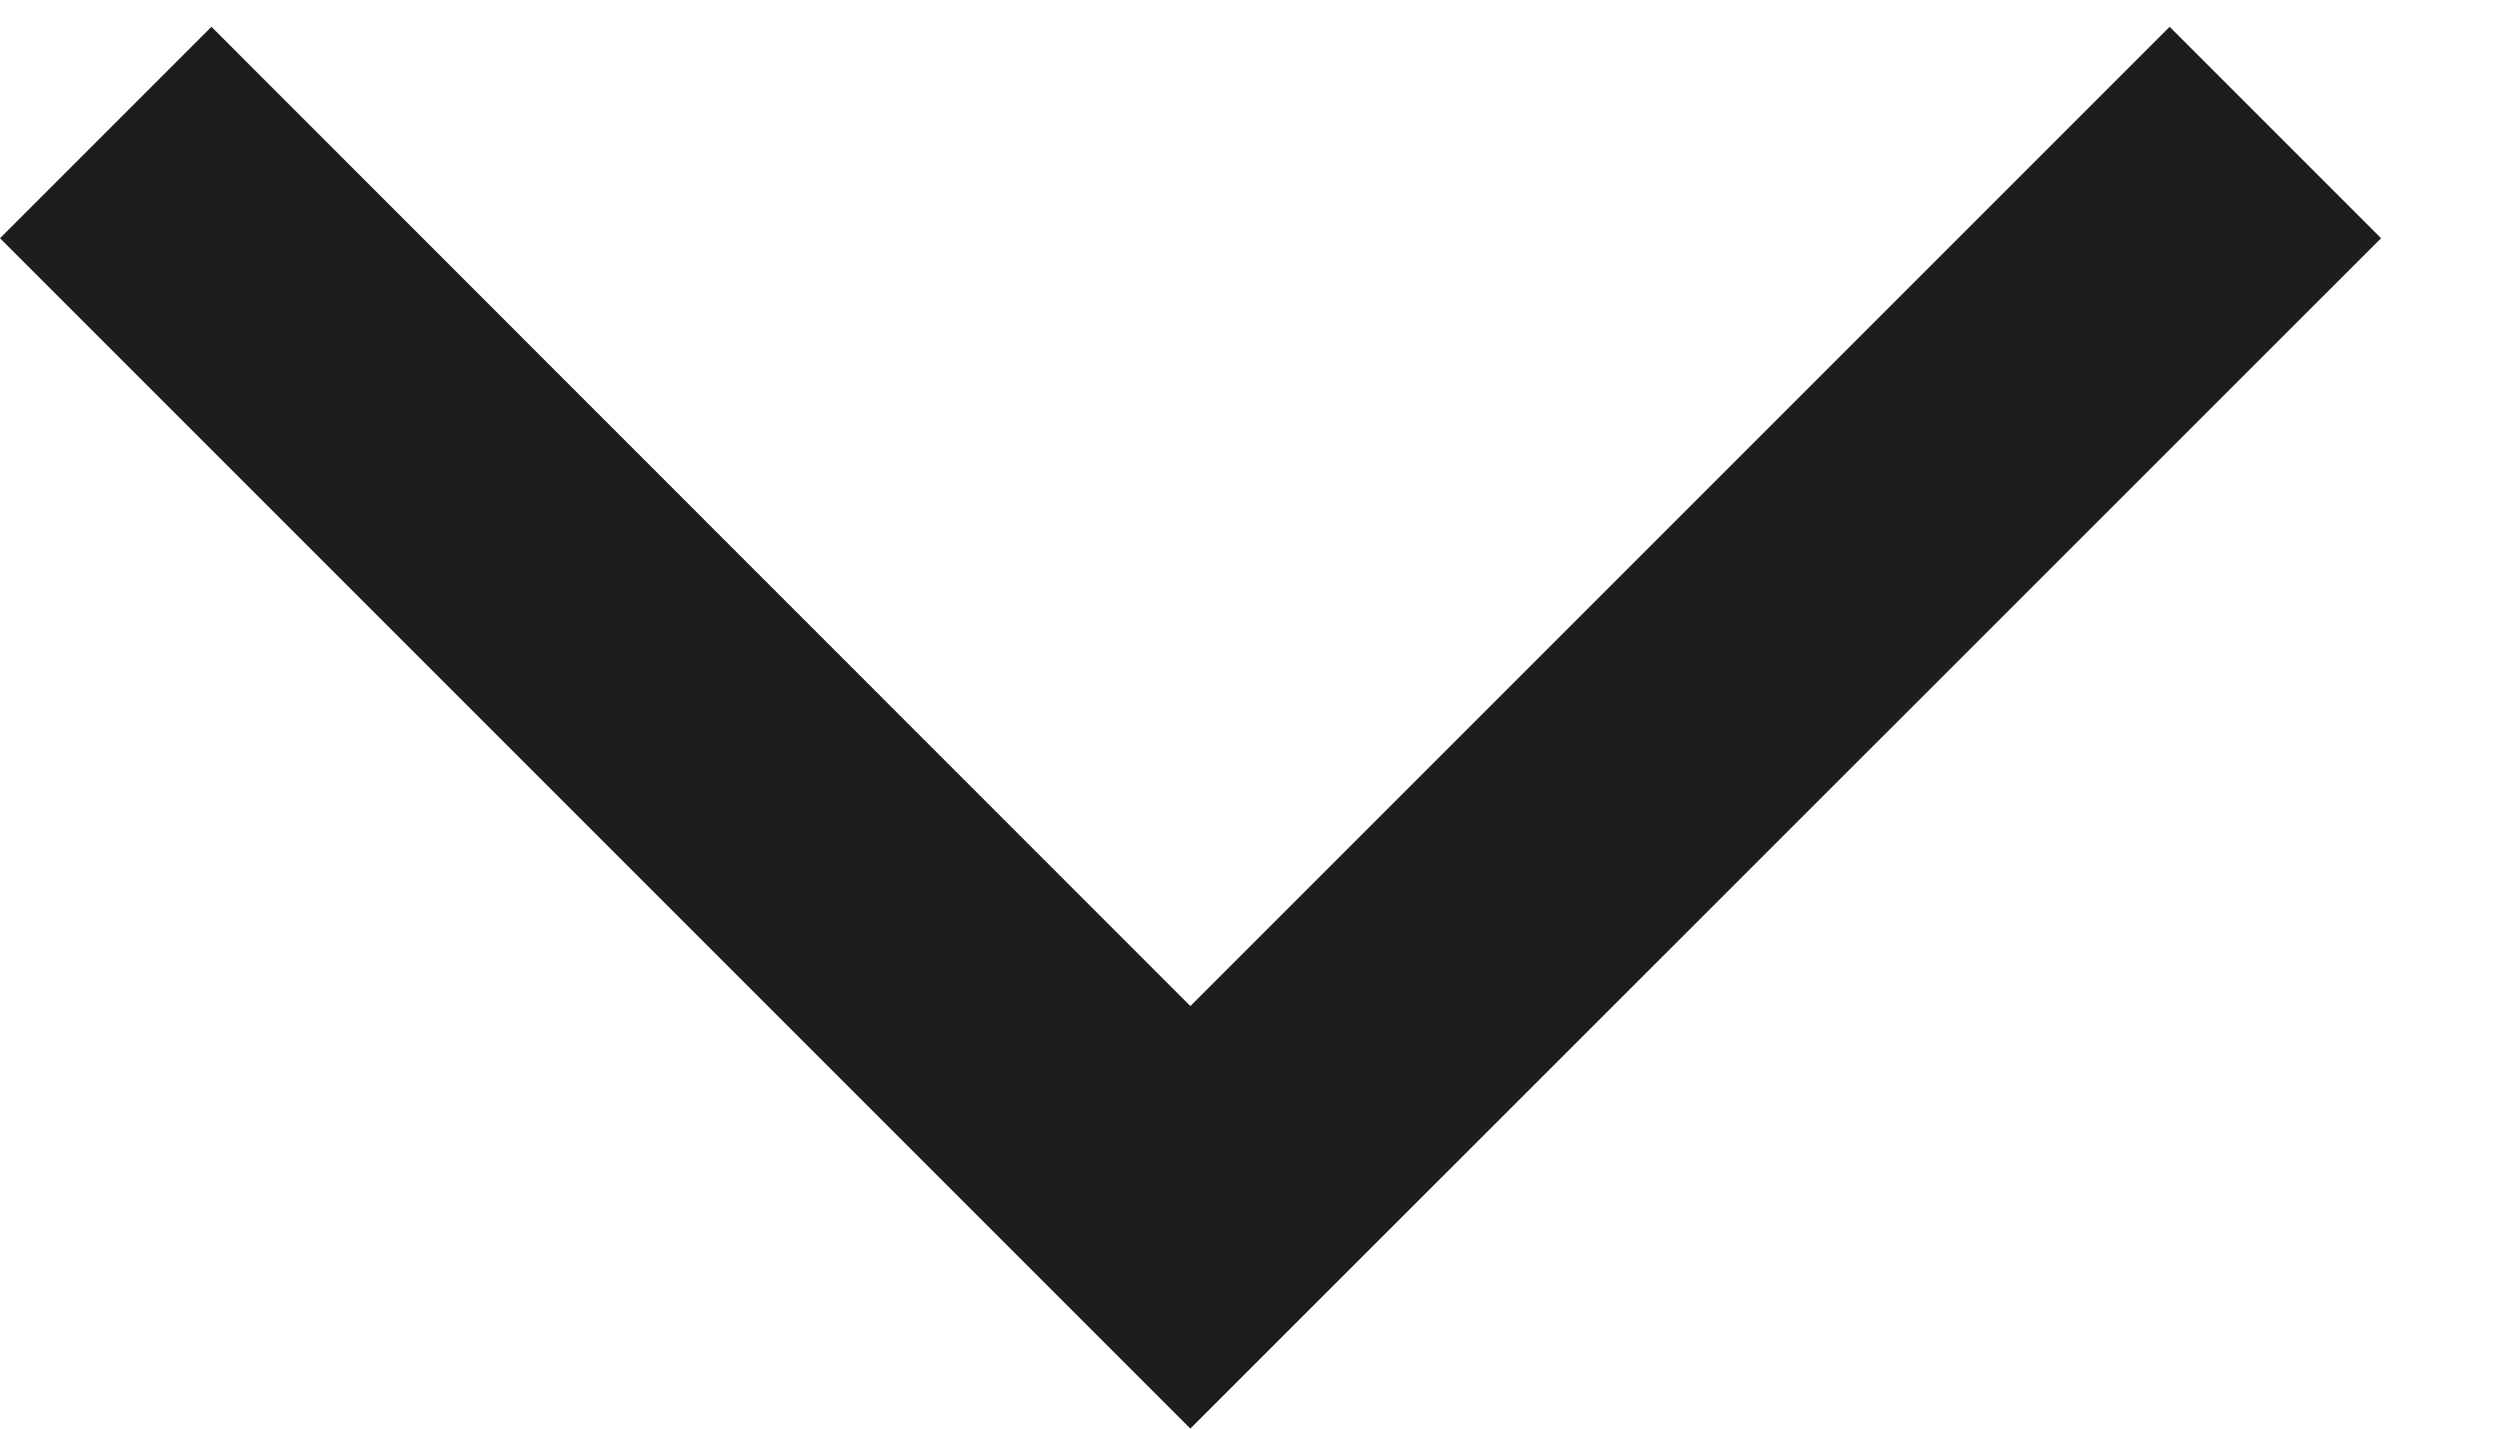 <svg width="7" height="4" viewBox="0 0 7 4" fill="none" xmlns="http://www.w3.org/2000/svg">
<path d="M6.667 0.667L3.333 4L-1.45705e-07 0.667L0.592 0.075L3.333 2.817L6.075 0.075L6.667 0.667Z" fill="#1D1D1F"/>
</svg>

